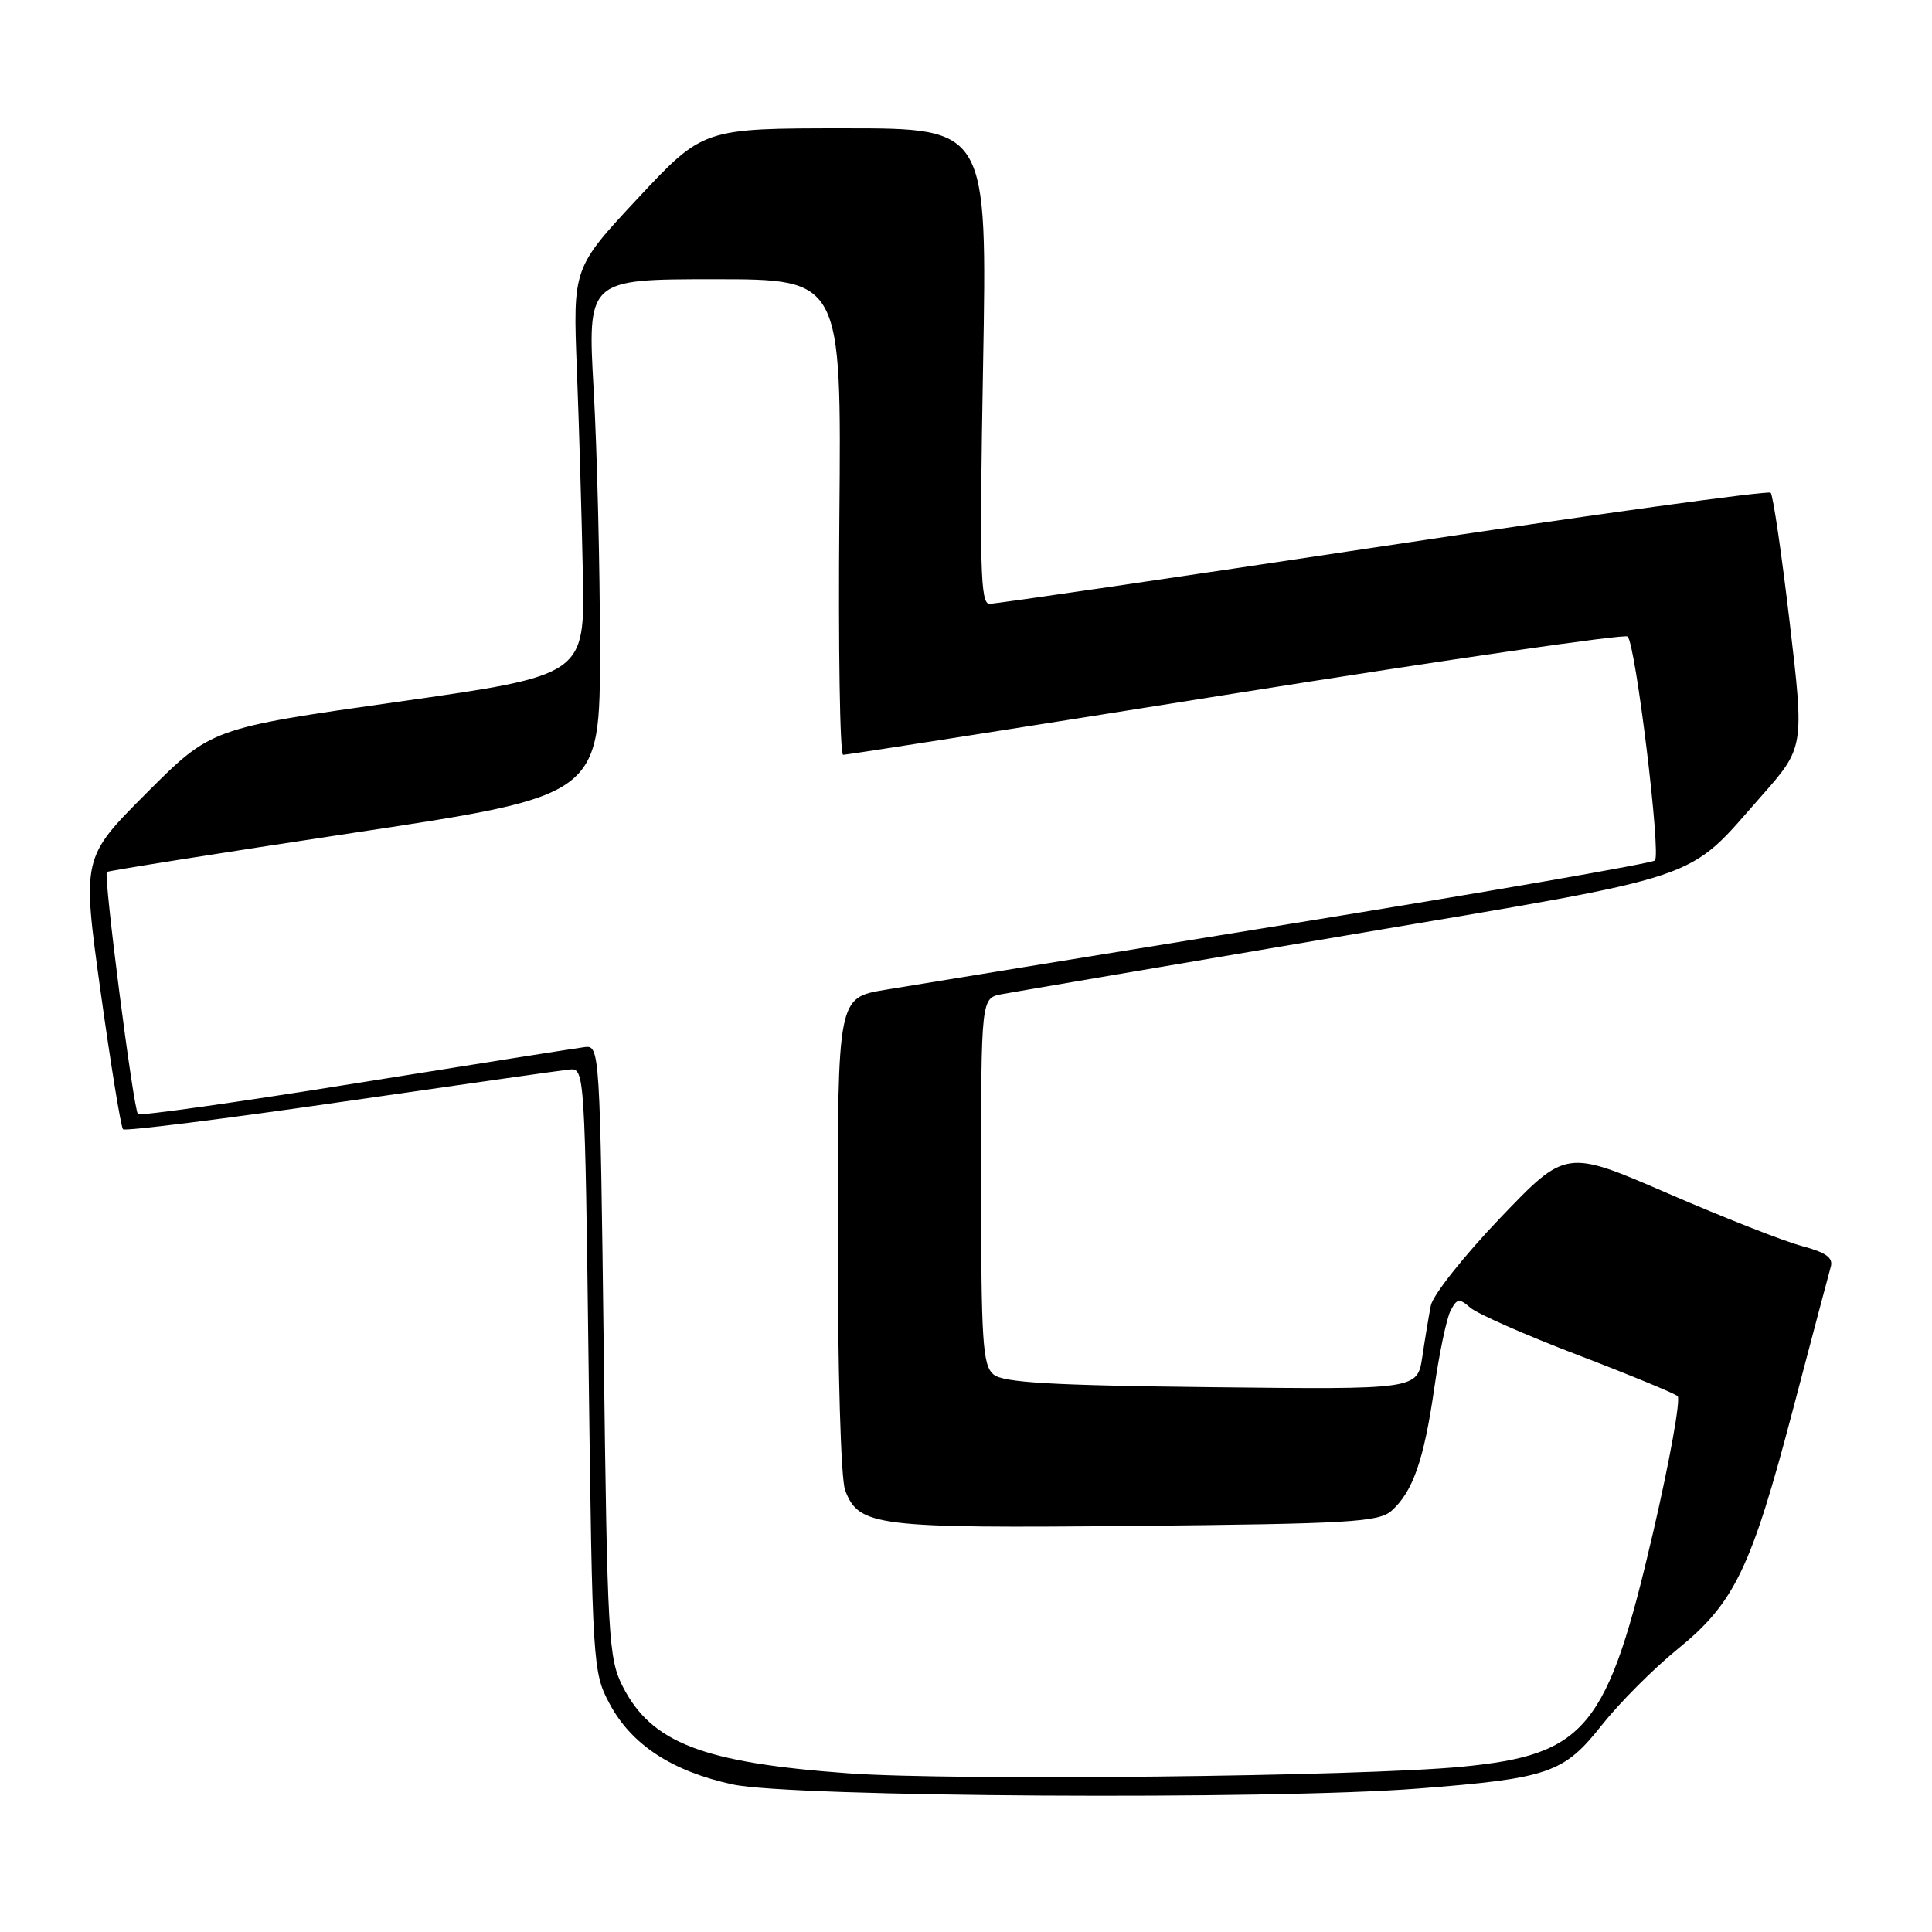 <?xml version="1.0" encoding="UTF-8" standalone="no"?>
<!DOCTYPE svg PUBLIC "-//W3C//DTD SVG 1.1//EN" "http://www.w3.org/Graphics/SVG/1.1/DTD/svg11.dtd" >
<svg xmlns="http://www.w3.org/2000/svg" xmlns:xlink="http://www.w3.org/1999/xlink" version="1.1" viewBox="0 0 256 256">
 <g >
 <path fill="currentColor"
d=" M 187.82 237.00 C 205.26 235.64 207.20 234.97 212.27 228.56 C 214.60 225.62 219.10 221.11 222.27 218.53 C 229.83 212.41 232.05 207.81 237.59 186.72 C 240.08 177.25 242.33 168.77 242.58 167.88 C 242.94 166.66 241.98 165.97 238.78 165.11 C 236.42 164.49 228.43 161.35 221.00 158.13 C 207.50 152.28 207.50 152.28 198.78 161.39 C 193.99 166.40 189.85 171.62 189.59 173.00 C 189.32 174.38 188.81 177.44 188.46 179.81 C 187.80 184.12 187.80 184.12 160.55 183.81 C 139.28 183.57 132.94 183.20 131.65 182.13 C 130.20 180.92 130.00 177.83 130.00 156.50 C 130.00 132.25 130.00 132.25 132.75 131.73 C 134.26 131.45 154.85 127.94 178.50 123.93 C 226.68 115.78 223.31 116.90 233.32 105.57 C 239.09 99.04 239.09 99.04 237.14 82.45 C 236.07 73.33 234.94 65.60 234.62 65.29 C 234.31 64.98 211.20 68.16 183.28 72.37 C 155.35 76.58 131.87 80.02 131.10 80.01 C 129.91 80.00 129.78 75.14 130.26 48.50 C 130.82 17.00 130.82 17.00 112.00 17.00 C 93.18 17.00 93.18 17.00 84.54 26.25 C 75.91 35.50 75.91 35.50 76.44 49.00 C 76.73 56.42 77.08 68.57 77.23 75.99 C 77.50 89.47 77.50 89.47 52.74 92.99 C 27.99 96.50 27.99 96.50 19.43 105.07 C 10.87 113.65 10.87 113.65 13.33 131.39 C 14.69 141.14 16.02 149.35 16.30 149.63 C 16.57 149.91 29.56 148.28 45.15 146.02 C 60.74 143.76 74.40 141.82 75.50 141.71 C 77.46 141.50 77.51 142.25 78.00 181.50 C 78.49 220.69 78.55 221.59 80.77 225.75 C 83.68 231.19 89.03 234.70 97.10 236.45 C 104.83 238.13 168.36 238.51 187.82 237.00 Z  M 112.50 234.98 C 93.15 233.58 86.32 230.96 82.50 223.44 C 80.63 219.75 80.47 216.97 80.00 179.00 C 79.51 139.23 79.46 138.50 77.50 138.74 C 76.40 138.88 62.73 141.04 47.13 143.54 C 31.53 146.05 18.55 147.88 18.28 147.62 C 17.68 147.02 13.69 115.96 14.16 115.54 C 14.35 115.38 29.12 113.03 47.00 110.33 C 79.50 105.42 79.50 105.42 79.50 85.96 C 79.50 75.26 79.12 59.86 78.67 51.75 C 77.83 37.00 77.83 37.00 94.67 37.00 C 111.50 37.00 111.50 37.00 111.22 68.50 C 111.07 85.82 111.29 100.01 111.72 100.02 C 112.15 100.03 135.57 96.36 163.76 91.86 C 191.96 87.37 215.32 83.98 215.67 84.34 C 216.74 85.41 220.13 113.28 219.28 114.02 C 218.85 114.40 197.12 118.18 171.00 122.41 C 144.88 126.65 120.69 130.58 117.25 131.16 C 111.00 132.21 111.00 132.21 111.00 163.54 C 111.00 181.62 111.42 195.96 111.98 197.45 C 113.81 202.26 115.96 202.52 150.49 202.19 C 178.82 201.91 182.69 201.68 184.38 200.19 C 187.21 197.67 188.68 193.45 190.04 184.00 C 190.71 179.32 191.68 174.68 192.21 173.67 C 193.05 172.05 193.36 172.00 194.83 173.28 C 195.75 174.08 202.12 176.89 209.00 179.52 C 215.88 182.15 221.86 184.62 222.29 184.99 C 222.72 185.37 221.27 193.45 219.07 202.95 C 213.00 229.08 210.21 232.50 193.71 234.10 C 180.27 235.40 126.47 235.98 112.50 234.98 Z "/>
</g>
</svg>